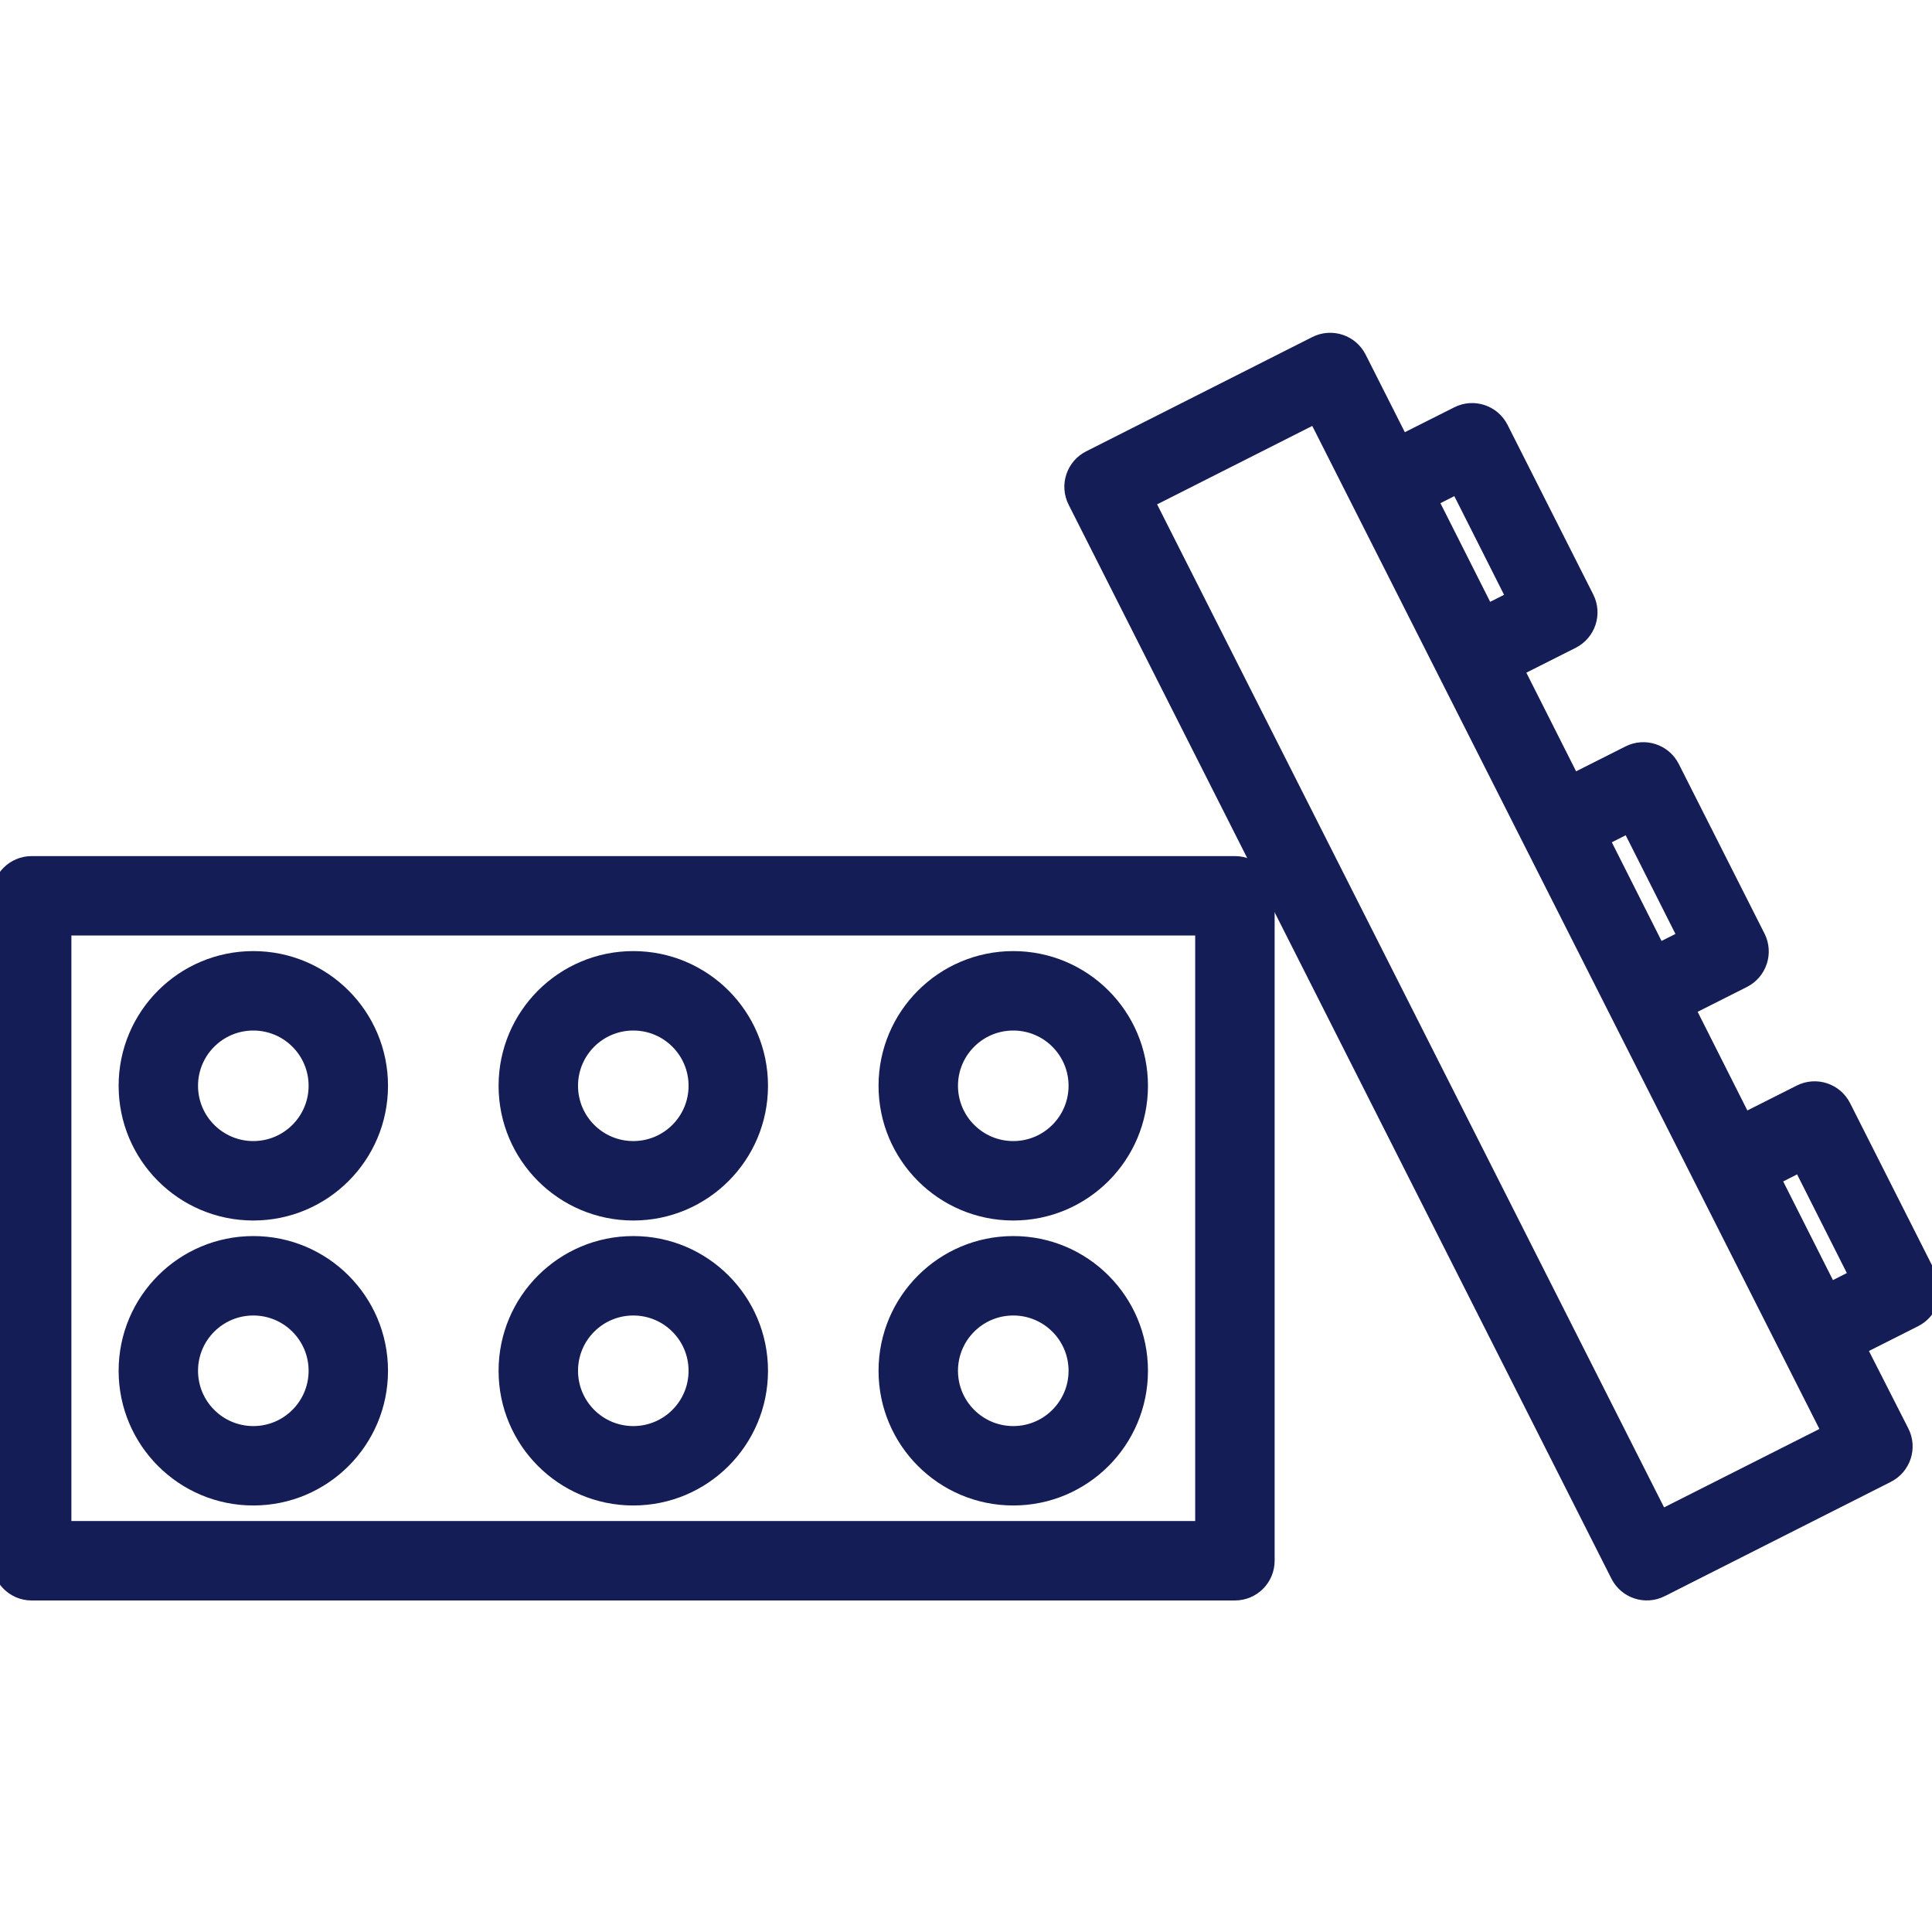 <svg width="60" height="60" viewBox="0 0 60 60" fill="none" xmlns="http://www.w3.org/2000/svg">
<g clip-path="url(#clip0)">
<path d="M38.352 26.837H0.983C0.44 26.837 0 27.276 0 27.82V48.471C0 49.014 0.44 49.454 0.983 49.454H38.352C38.895 49.454 39.335 49.014 39.335 48.471V27.82C39.335 27.276 38.895 26.837 38.352 26.837ZM37.368 47.487H1.967V28.803H37.368V47.487Z" fill="#151D56" stroke="#151D56" stroke-width="0.5"/>
<path d="M7.867 37.654C10.039 37.654 11.8 35.893 11.8 33.72C11.8 31.548 10.039 29.787 7.867 29.787C5.695 29.787 3.934 31.548 3.934 33.72C3.934 35.893 5.695 37.654 7.867 37.654ZM7.867 31.754C8.953 31.754 9.834 32.634 9.834 33.72C9.834 34.806 8.953 35.687 7.867 35.687C6.781 35.687 5.9 34.806 5.9 33.72C5.9 32.634 6.781 31.754 7.867 31.754Z" fill="#151D56" stroke="#151D56" stroke-width="0.5"/>
<path d="M7.867 46.504C10.039 46.504 11.8 44.743 11.8 42.571C11.8 40.398 10.039 38.637 7.867 38.637C5.695 38.637 3.934 40.398 3.934 42.571C3.934 44.743 5.695 46.504 7.867 46.504ZM7.867 40.604C8.953 40.604 9.834 41.484 9.834 42.571C9.834 43.657 8.953 44.538 7.867 44.538C6.781 44.538 5.9 43.657 5.9 42.571C5.9 41.484 6.781 40.604 7.867 40.604Z" fill="#151D56" stroke="#151D56" stroke-width="0.5"/>
<path d="M19.668 37.654C21.84 37.654 23.601 35.893 23.601 33.72C23.601 31.548 21.84 29.787 19.668 29.787C17.495 29.787 15.734 31.548 15.734 33.72C15.734 35.893 17.495 37.654 19.668 37.654ZM19.668 31.754C20.754 31.754 21.634 32.634 21.634 33.72C21.634 34.806 20.754 35.687 19.668 35.687C18.581 35.687 17.701 34.806 17.701 33.72C17.701 32.634 18.581 31.754 19.668 31.754Z" fill="#151D56" stroke="#151D56" stroke-width="0.5"/>
<path d="M19.668 46.504C21.84 46.504 23.601 44.743 23.601 42.571C23.601 40.398 21.84 38.637 19.668 38.637C17.495 38.637 15.734 40.398 15.734 42.571C15.734 44.743 17.495 46.504 19.668 46.504ZM19.668 40.604C20.754 40.604 21.634 41.484 21.634 42.571C21.634 43.657 20.754 44.538 19.668 44.538C18.581 44.538 17.701 43.657 17.701 42.571C17.701 41.484 18.581 40.604 19.668 40.604Z" fill="#151D56" stroke="#151D56" stroke-width="0.5"/>
<path d="M31.468 37.654C33.64 37.654 35.401 35.893 35.401 33.72C35.401 31.548 33.64 29.787 31.468 29.787C29.296 29.787 27.534 31.548 27.534 33.72C27.534 35.893 29.296 37.654 31.468 37.654ZM31.468 31.754C32.554 31.754 33.435 32.634 33.435 33.72C33.435 34.806 32.554 35.687 31.468 35.687C30.382 35.687 29.501 34.806 29.501 33.72C29.501 32.634 30.382 31.754 31.468 31.754Z" fill="#151D56" stroke="#151D56" stroke-width="0.5"/>
<path d="M31.468 46.504C33.64 46.504 35.401 44.743 35.401 42.571C35.401 40.398 33.64 38.637 31.468 38.637C29.296 38.637 27.534 40.398 27.534 42.571C27.534 44.743 29.296 46.504 31.468 46.504ZM31.468 40.604C32.554 40.604 33.435 41.484 33.435 42.571C33.435 43.657 32.554 44.538 31.468 44.538C30.382 44.538 29.501 43.657 29.501 42.571C29.501 41.484 30.382 40.604 31.468 40.604Z" fill="#151D56" stroke="#151D56" stroke-width="0.5"/>
<path d="M59.893 39.637L57.233 34.371C56.987 33.886 56.396 33.692 55.911 33.937L54.155 34.822L52.386 31.312L54.141 30.427C54.625 30.181 54.82 29.59 54.575 29.105L51.913 23.839C51.668 23.355 51.077 23.16 50.592 23.405L48.837 24.29L47.066 20.78L48.822 19.895C49.307 19.65 49.502 19.058 49.256 18.573L46.595 13.307C46.35 12.822 45.758 12.628 45.274 12.874L43.518 13.758L42.188 11.125C41.943 10.64 41.351 10.446 40.866 10.691L33.845 14.24C33.36 14.484 33.165 15.076 33.41 15.561L50.266 48.912C50.51 49.398 51.102 49.592 51.587 49.347L58.608 45.798C59.093 45.553 59.288 44.962 59.043 44.477L57.705 41.846L59.459 40.961C59.693 40.843 59.869 40.638 59.951 40.389C60.033 40.141 60.012 39.87 59.893 39.637ZM50.598 25.604L52.368 29.115L51.49 29.558L49.721 26.048L50.598 25.604ZM45.276 15.072L47.046 18.583L46.168 19.026L44.398 15.516L45.276 15.072ZM51.569 47.149L35.599 15.553L40.864 12.892L56.839 44.488L51.569 47.149ZM55.043 36.58L55.921 36.136L57.691 39.647L56.813 40.09L55.043 36.58Z" fill="#151D56" stroke="#151D56" stroke-width="0.5"/>
</g>
<defs>
<clipPath id="clip0">
<rect width="60" height="60" fill="white"/>
</clipPath>
</defs>
</svg>
